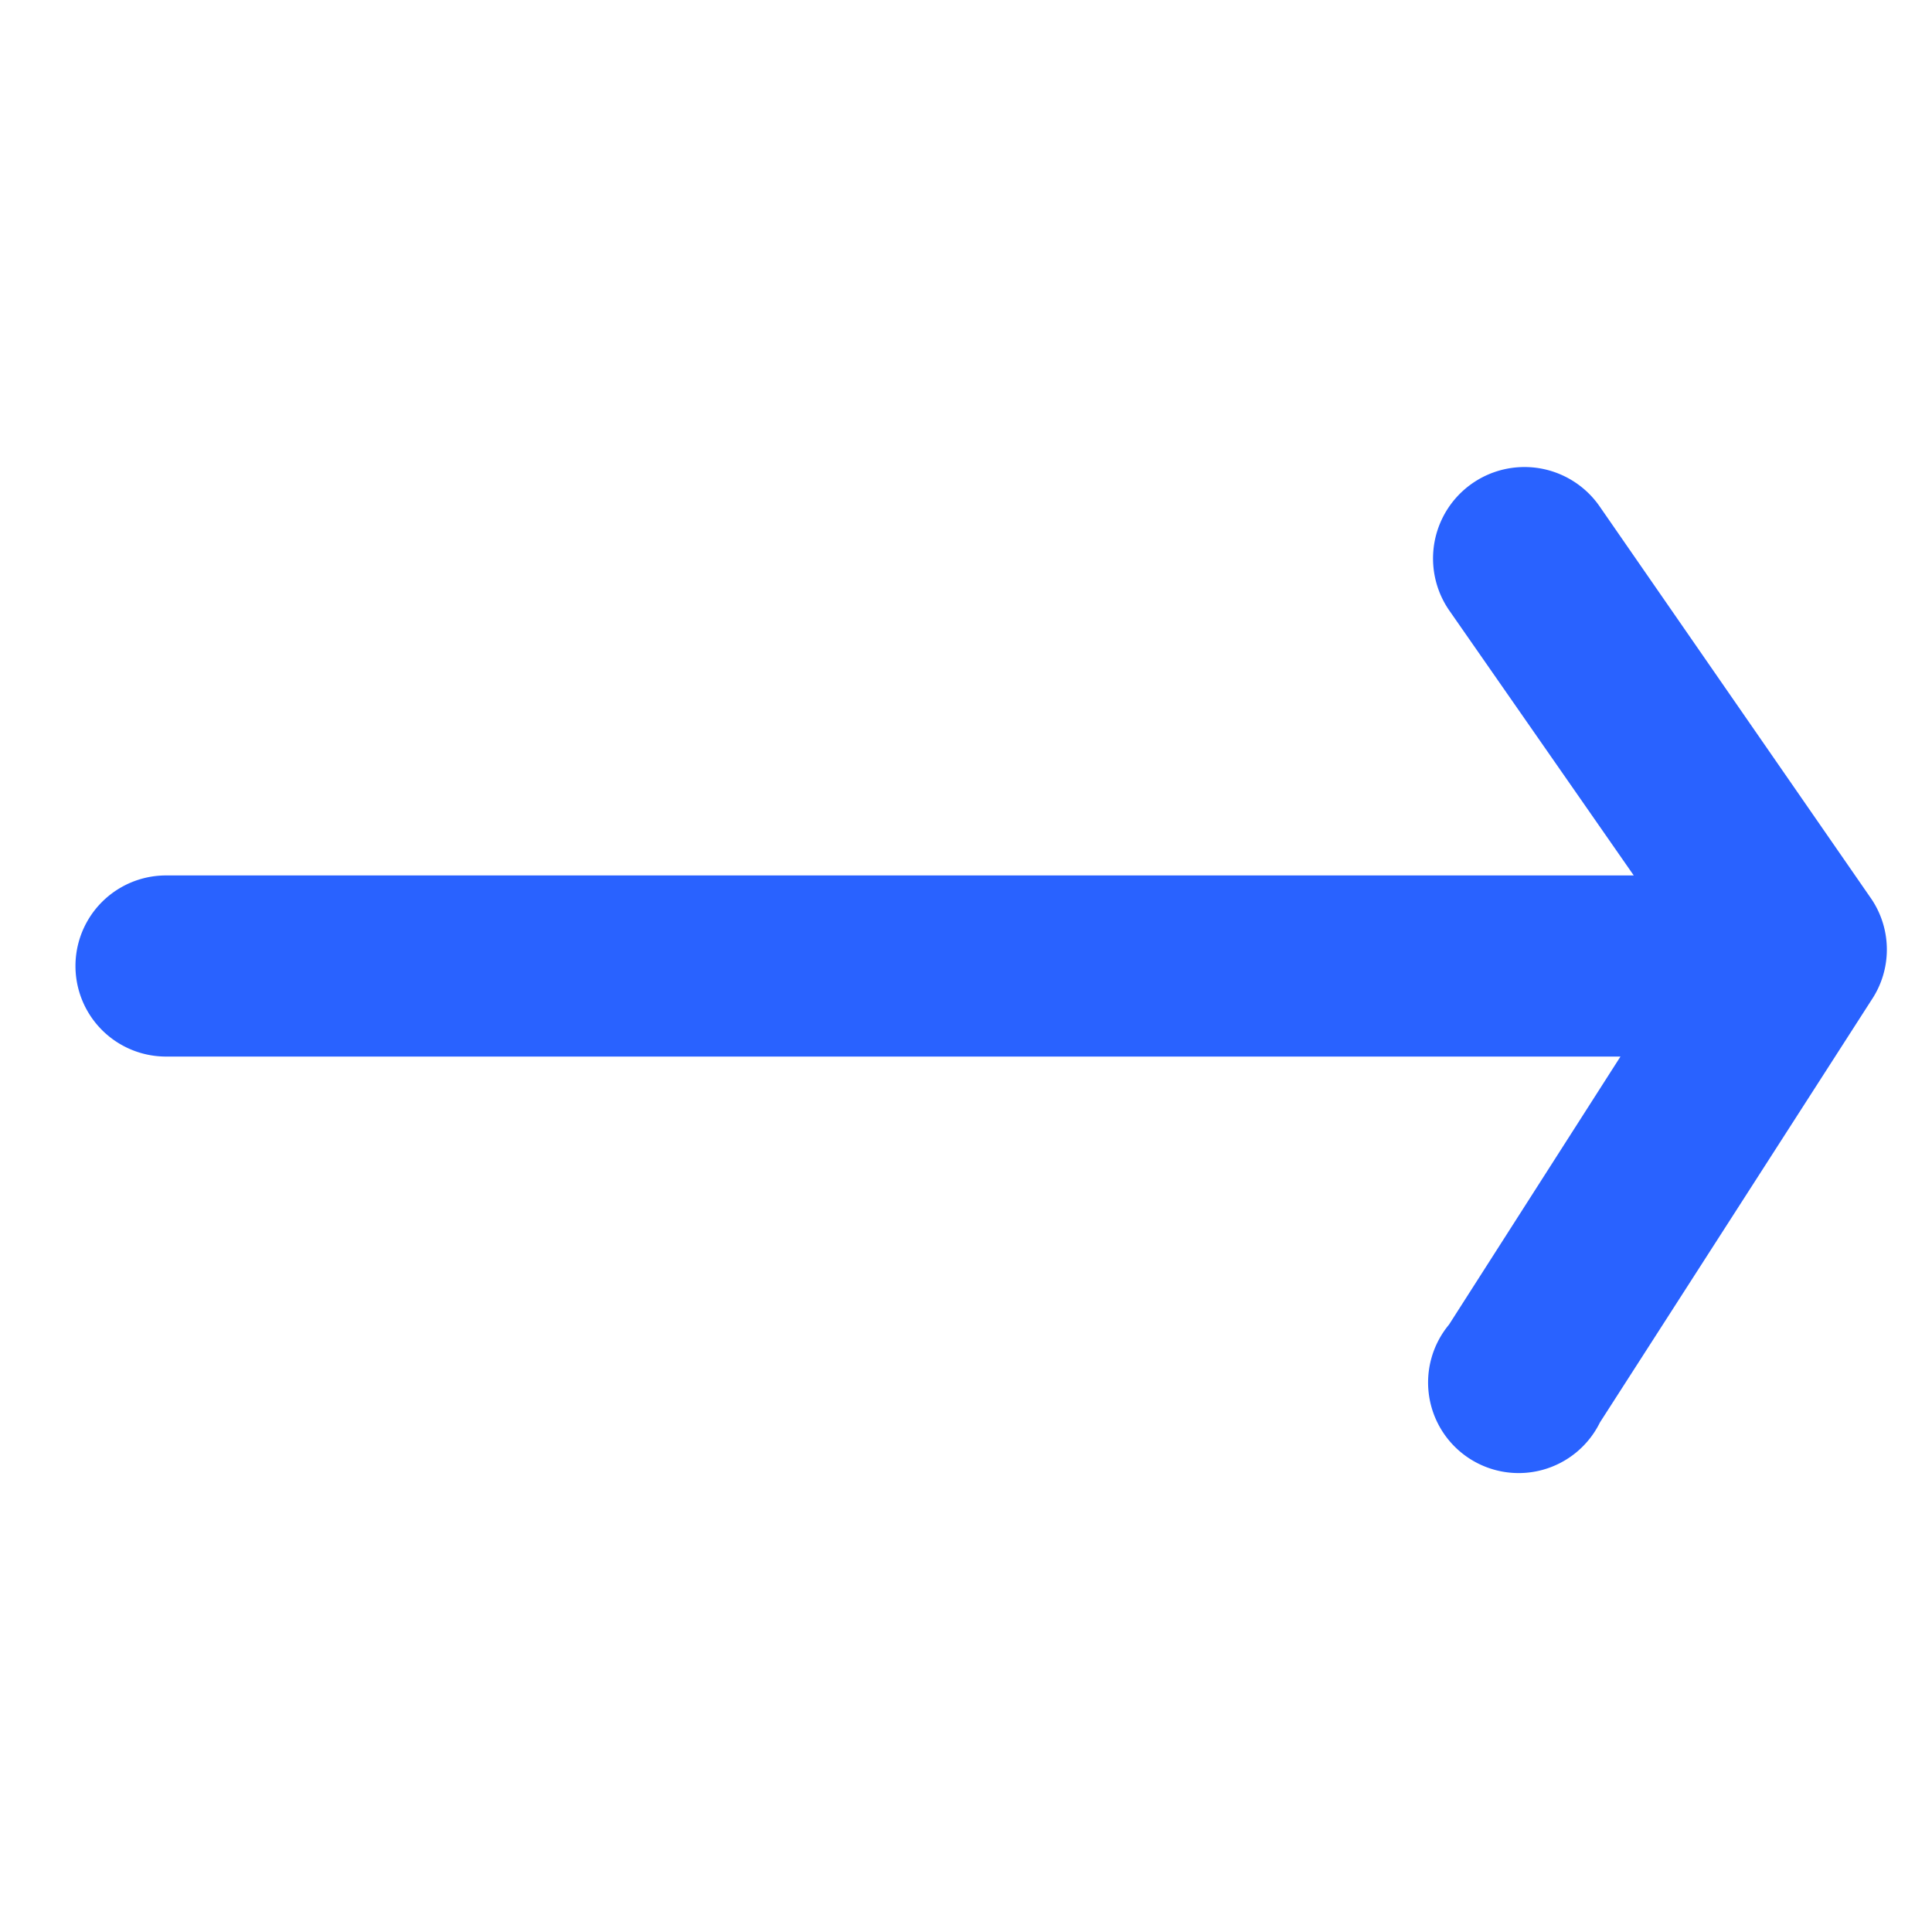 <svg xmlns="http://www.w3.org/2000/svg" viewBox="0 0 64 64"><path fill="#2962ff" d="M5.5,35H53.68L48,43.88a3,3,0,1,0,5,3.24l9-14A3,3,0,0,0,62,29.79l-9-13A3,3,0,1,0,48,20.21L54.12,29H5.5a3,3,0,0,0,0,6Z"/></svg>